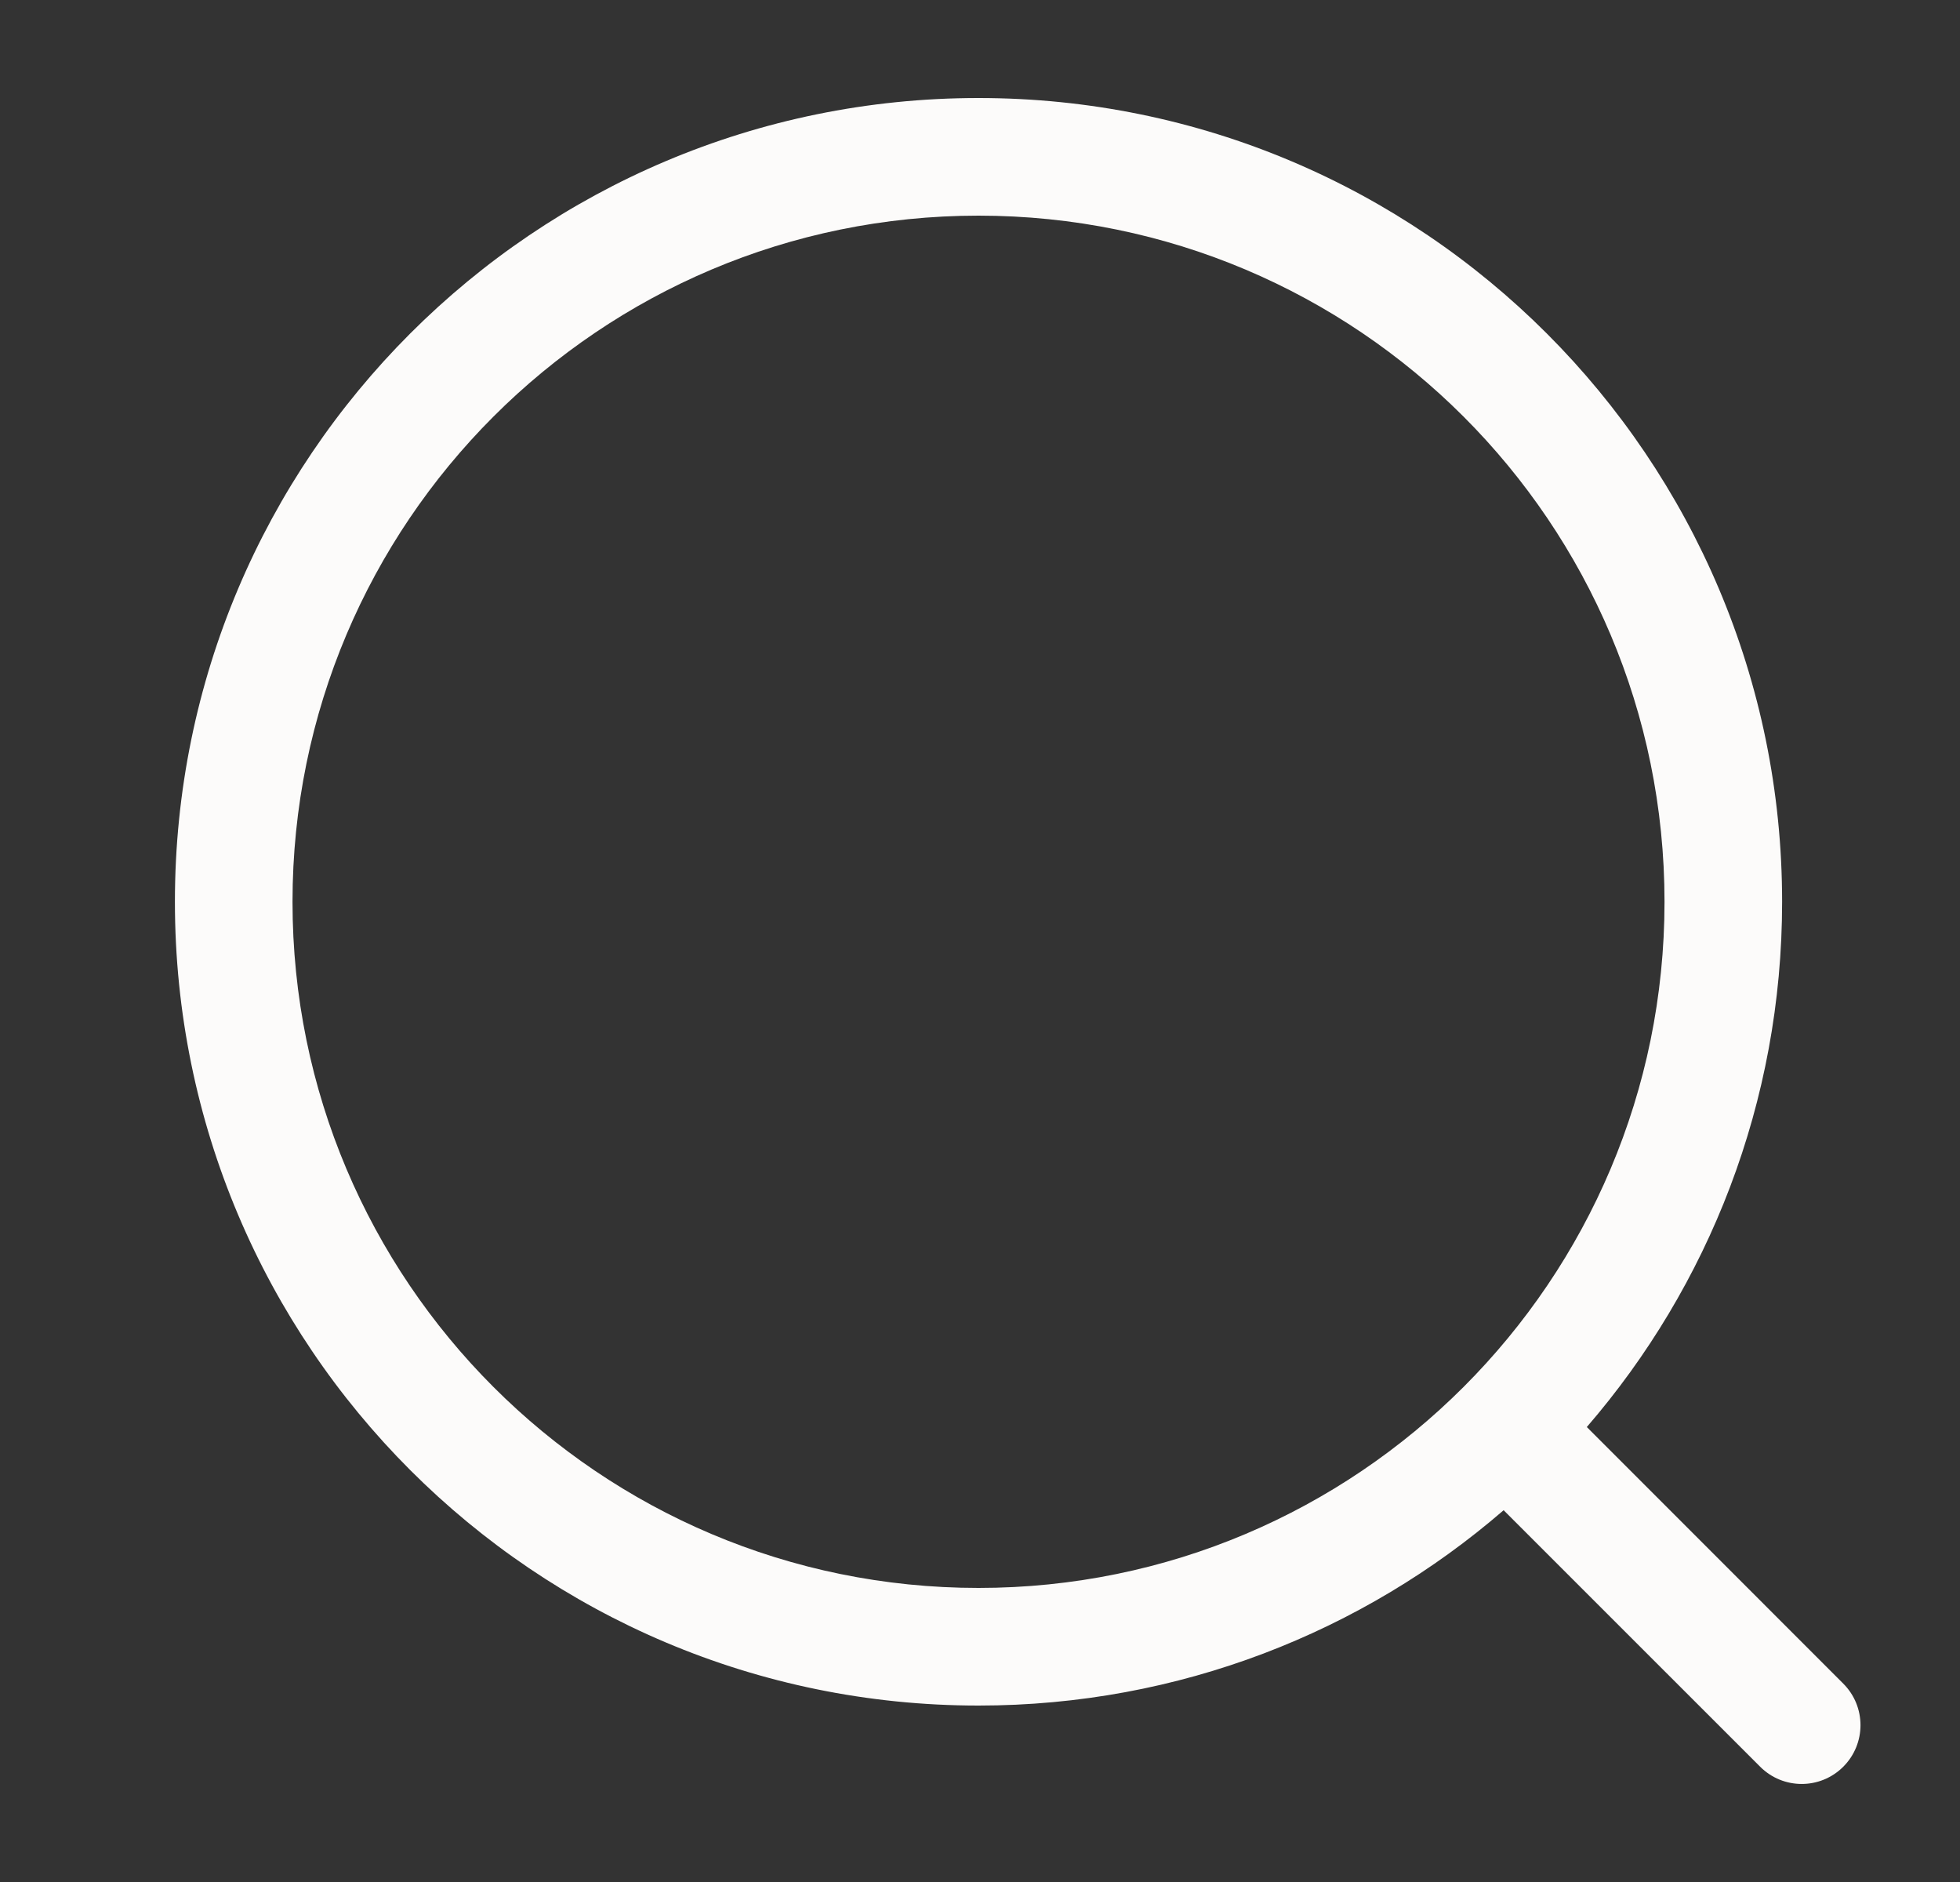 <svg width="25" height="24" viewBox="0 0 25 24" fill="none" xmlns="http://www.w3.org/2000/svg">
<rect x="0" y="0" width="25" height="24" fill="#333333" stroke="none"/>
<path fill-rule="evenodd" clip-rule="evenodd" d="M12.481 2.75C7.648 2.75 3.731 6.668 3.731 11.5C3.731 16.332 7.648 20.25 12.481 20.25C17.313 20.25 21.231 16.332 21.231 11.5C21.231 6.668 17.313 2.75 12.481 2.75ZM2.231 11.5C2.231 5.839 6.82 1.25 12.481 1.25C18.142 1.25 22.731 5.839 22.731 11.5C22.731 14.06 21.792 16.402 20.24 18.198L23.511 21.47C23.804 21.763 23.804 22.237 23.511 22.53C23.218 22.823 22.744 22.823 22.451 22.53L19.179 19.259C17.383 20.811 15.041 21.75 12.481 21.75C6.82 21.75 2.231 17.161 2.231 11.5Z" fill="#FCFBFA"/>
</svg>
